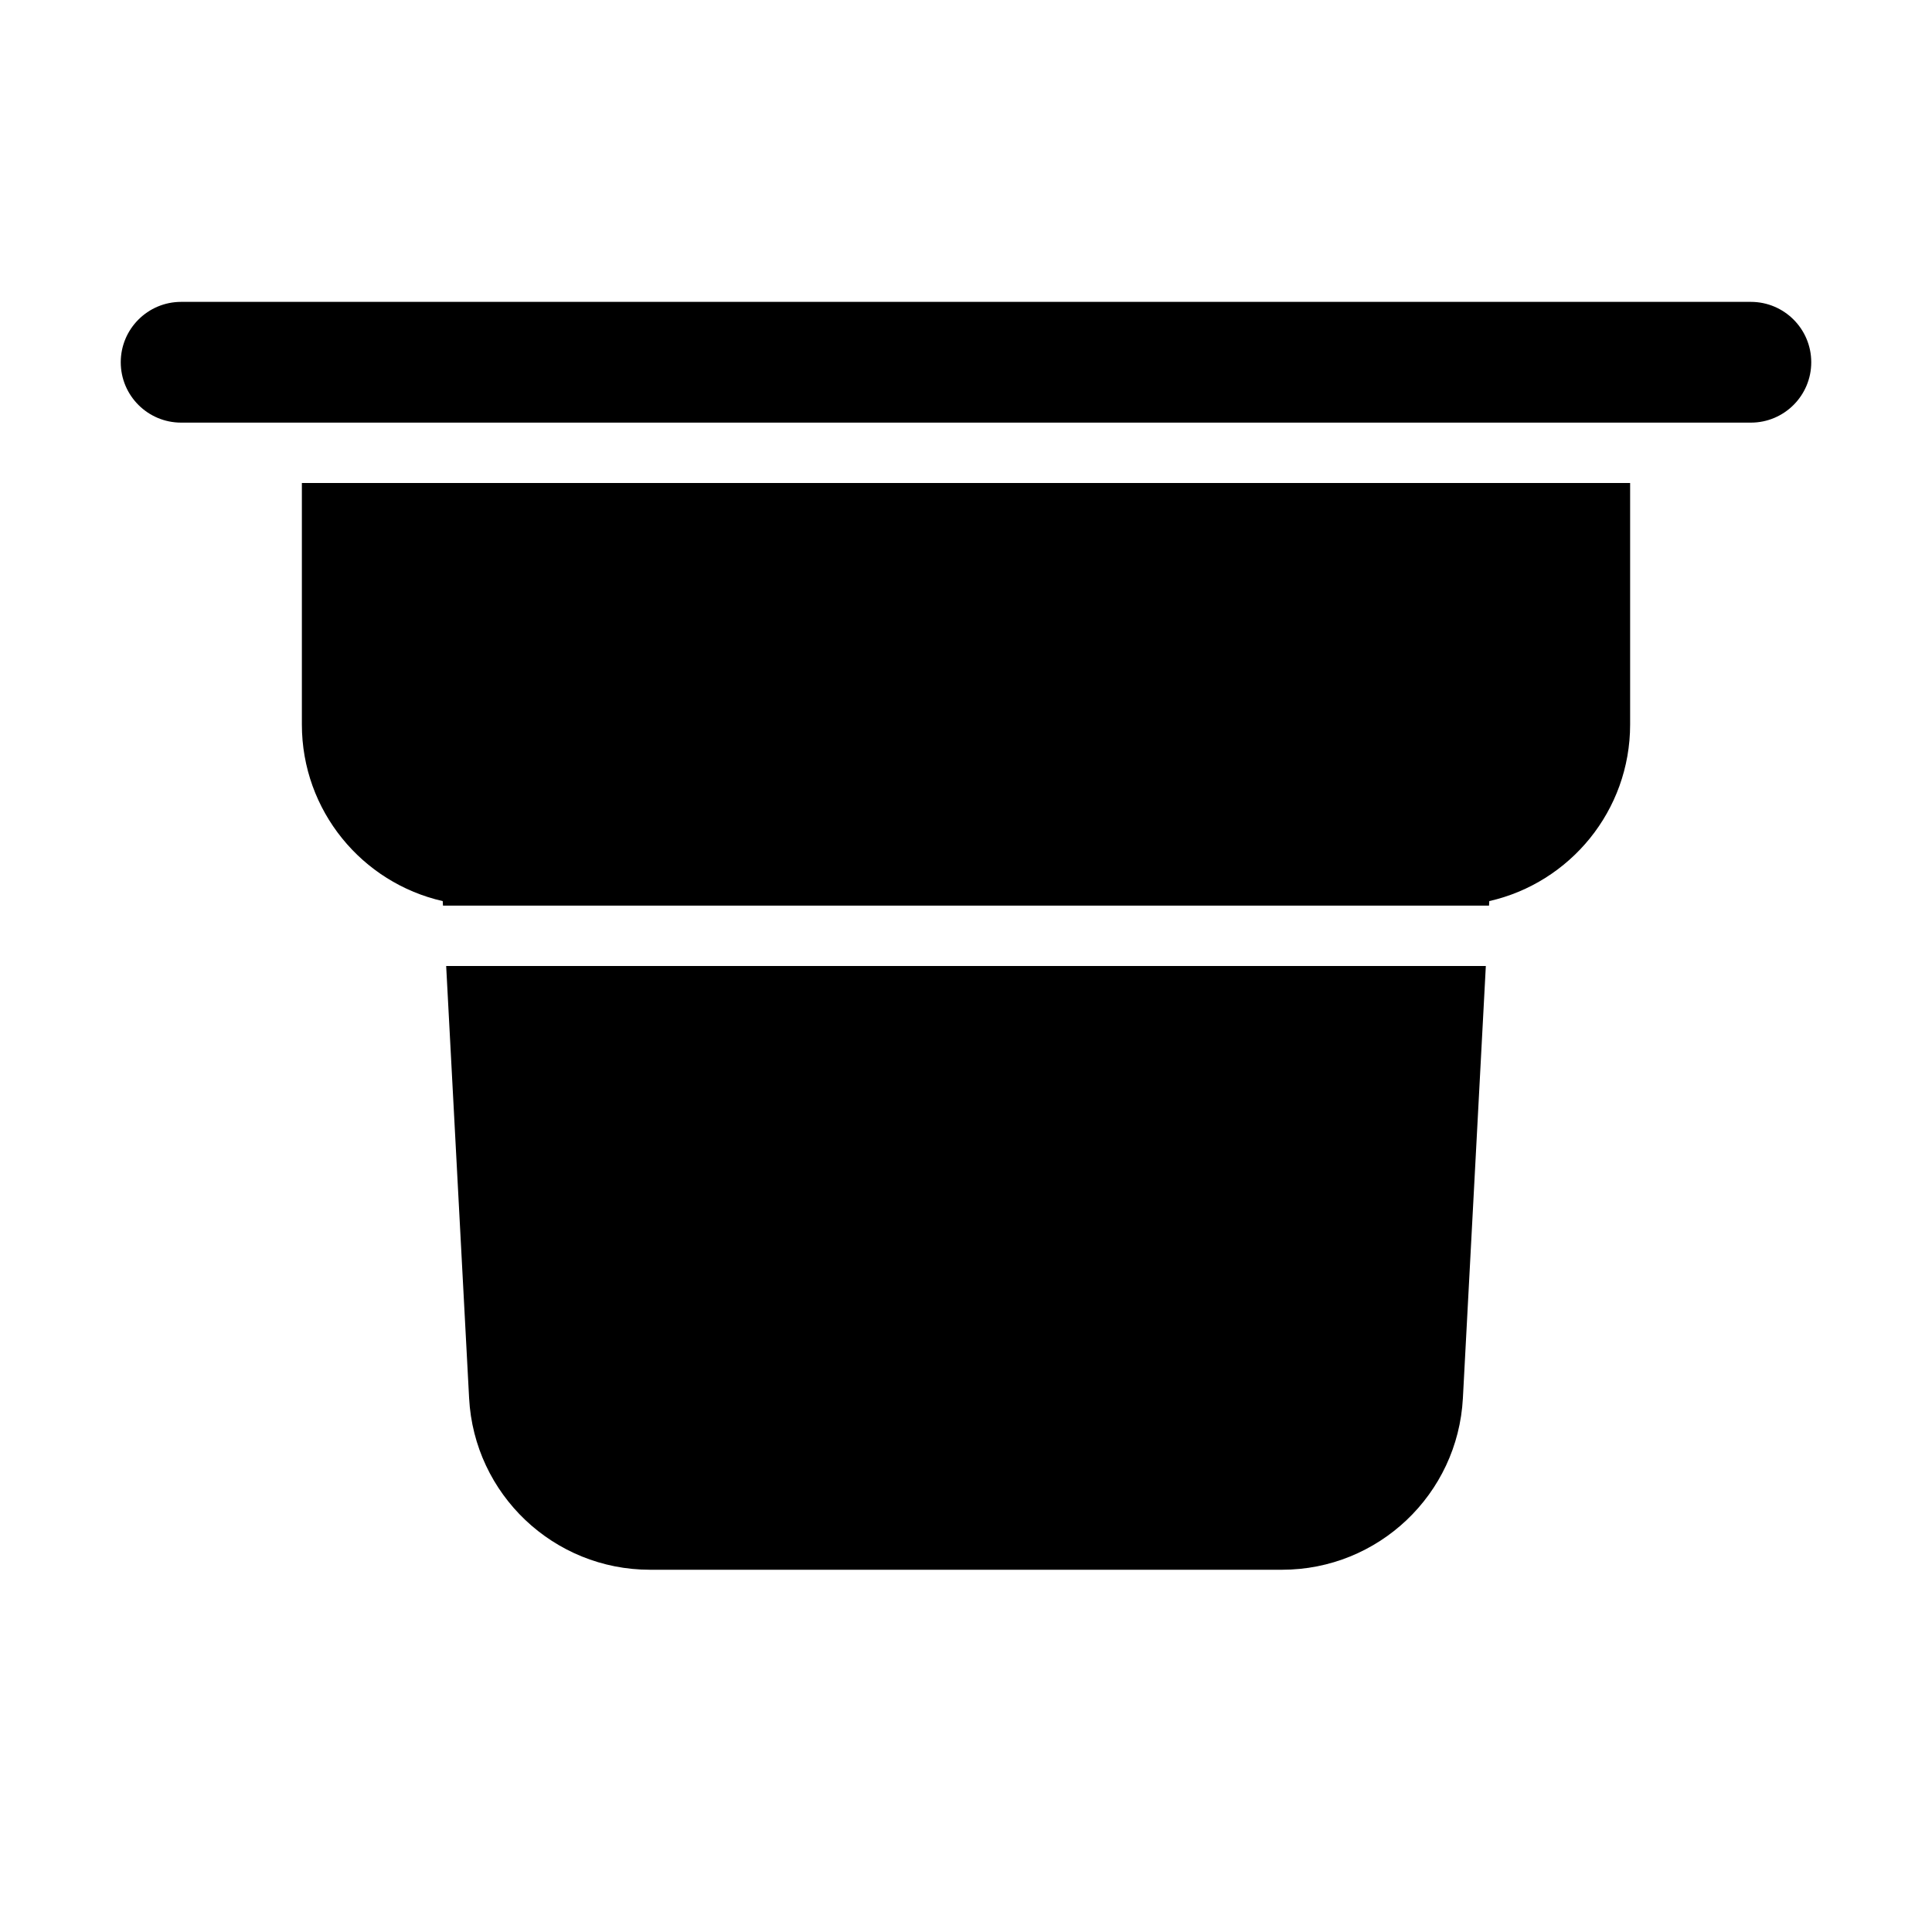 <svg width="32" height="32" viewBox="0 0 32 32" fill="none" xmlns="http://www.w3.org/2000/svg">
<path fill-rule="evenodd" clip-rule="evenodd" d="M3 5C2.448 5 2 5.448 2 6C2 6.552 2.448 7 3 7H5H27H29C29.552 7 30 6.552 30 6C30 5.448 29.552 5 29 5H3ZM27 8H5V12C5 13.428 5.997 14.622 7.333 14.925L7.337 15H24.663L24.667 14.925C26.003 14.622 27 13.428 27 12V8ZM24.61 16H7.39L7.77 23.159C7.855 24.752 9.171 26 10.766 26H21.234C22.829 26 24.145 24.752 24.23 23.159L24.61 16Z" fill="black"/>
</svg>
